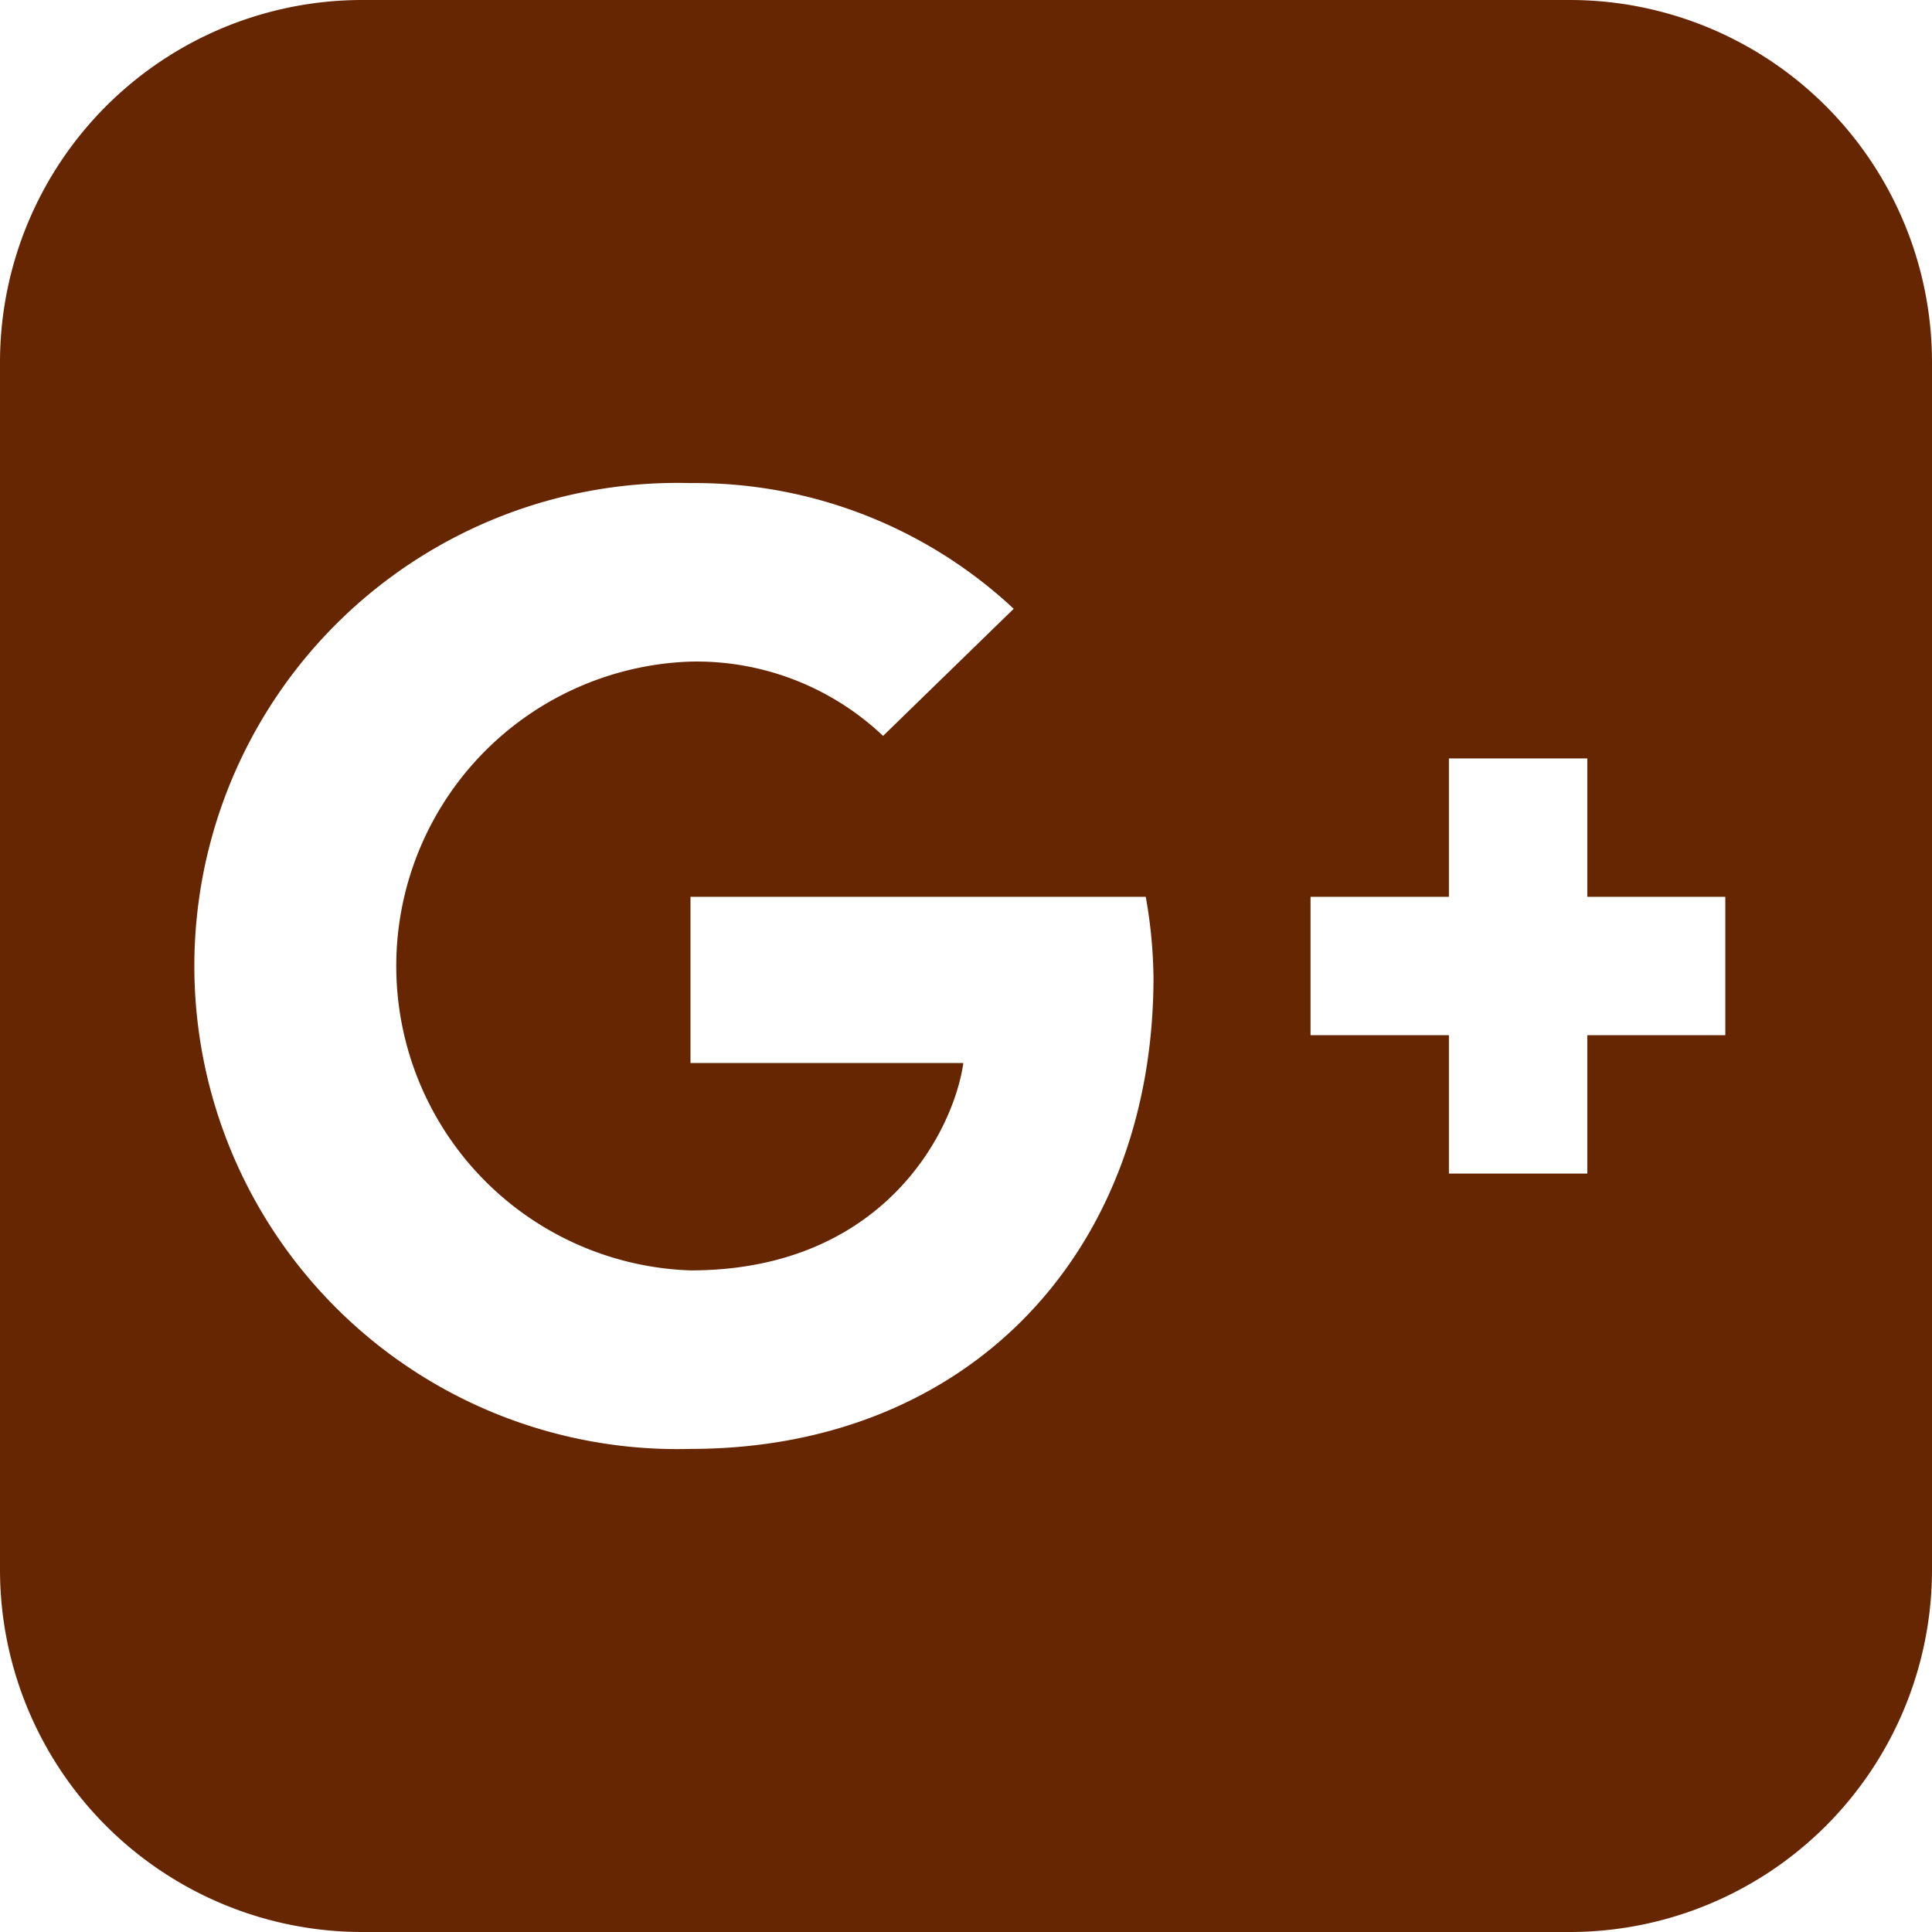 <svg xmlns="http://www.w3.org/2000/svg" viewBox="0 0 54.87 54.87"><defs><style>.cls-1{fill:#662602}</style></defs><title>icon-googleplus-maroon</title><g id="Layer_2" data-name="Layer 2"><g id="social-media"><g id="maroon"><path class="cls-1" d="M54.87 44.58a10.29 10.29 0 0 1-10.29 10.29H10.29A10.29 10.29 0 0 1 0 44.58V10.29A10.29 10.29 0 0 1 10.29 0h34.29a10.29 10.29 0 0 1 10.29 10.29zM32.54 25.47H19.61v4.72h7.75c-.29 2-2.32 5.89-7.75 5.89a8.65 8.65 0 0 1 0-17.29 7.7 7.7 0 0 1 5.47 2.11l3.71-3.61a13.25 13.25 0 0 0-9.18-3.57 13.72 13.72 0 1 0 0 27.43c7.89 0 13.15-5.57 13.15-13.4a13.81 13.81 0 0 0-.22-2.28zM49 29.4v-3.93h-3.92v-3.93h-3.93v3.93h-3.93v3.93h3.93v3.93h3.93V29.4z" id="google-plus"/></g></g></g></svg>
